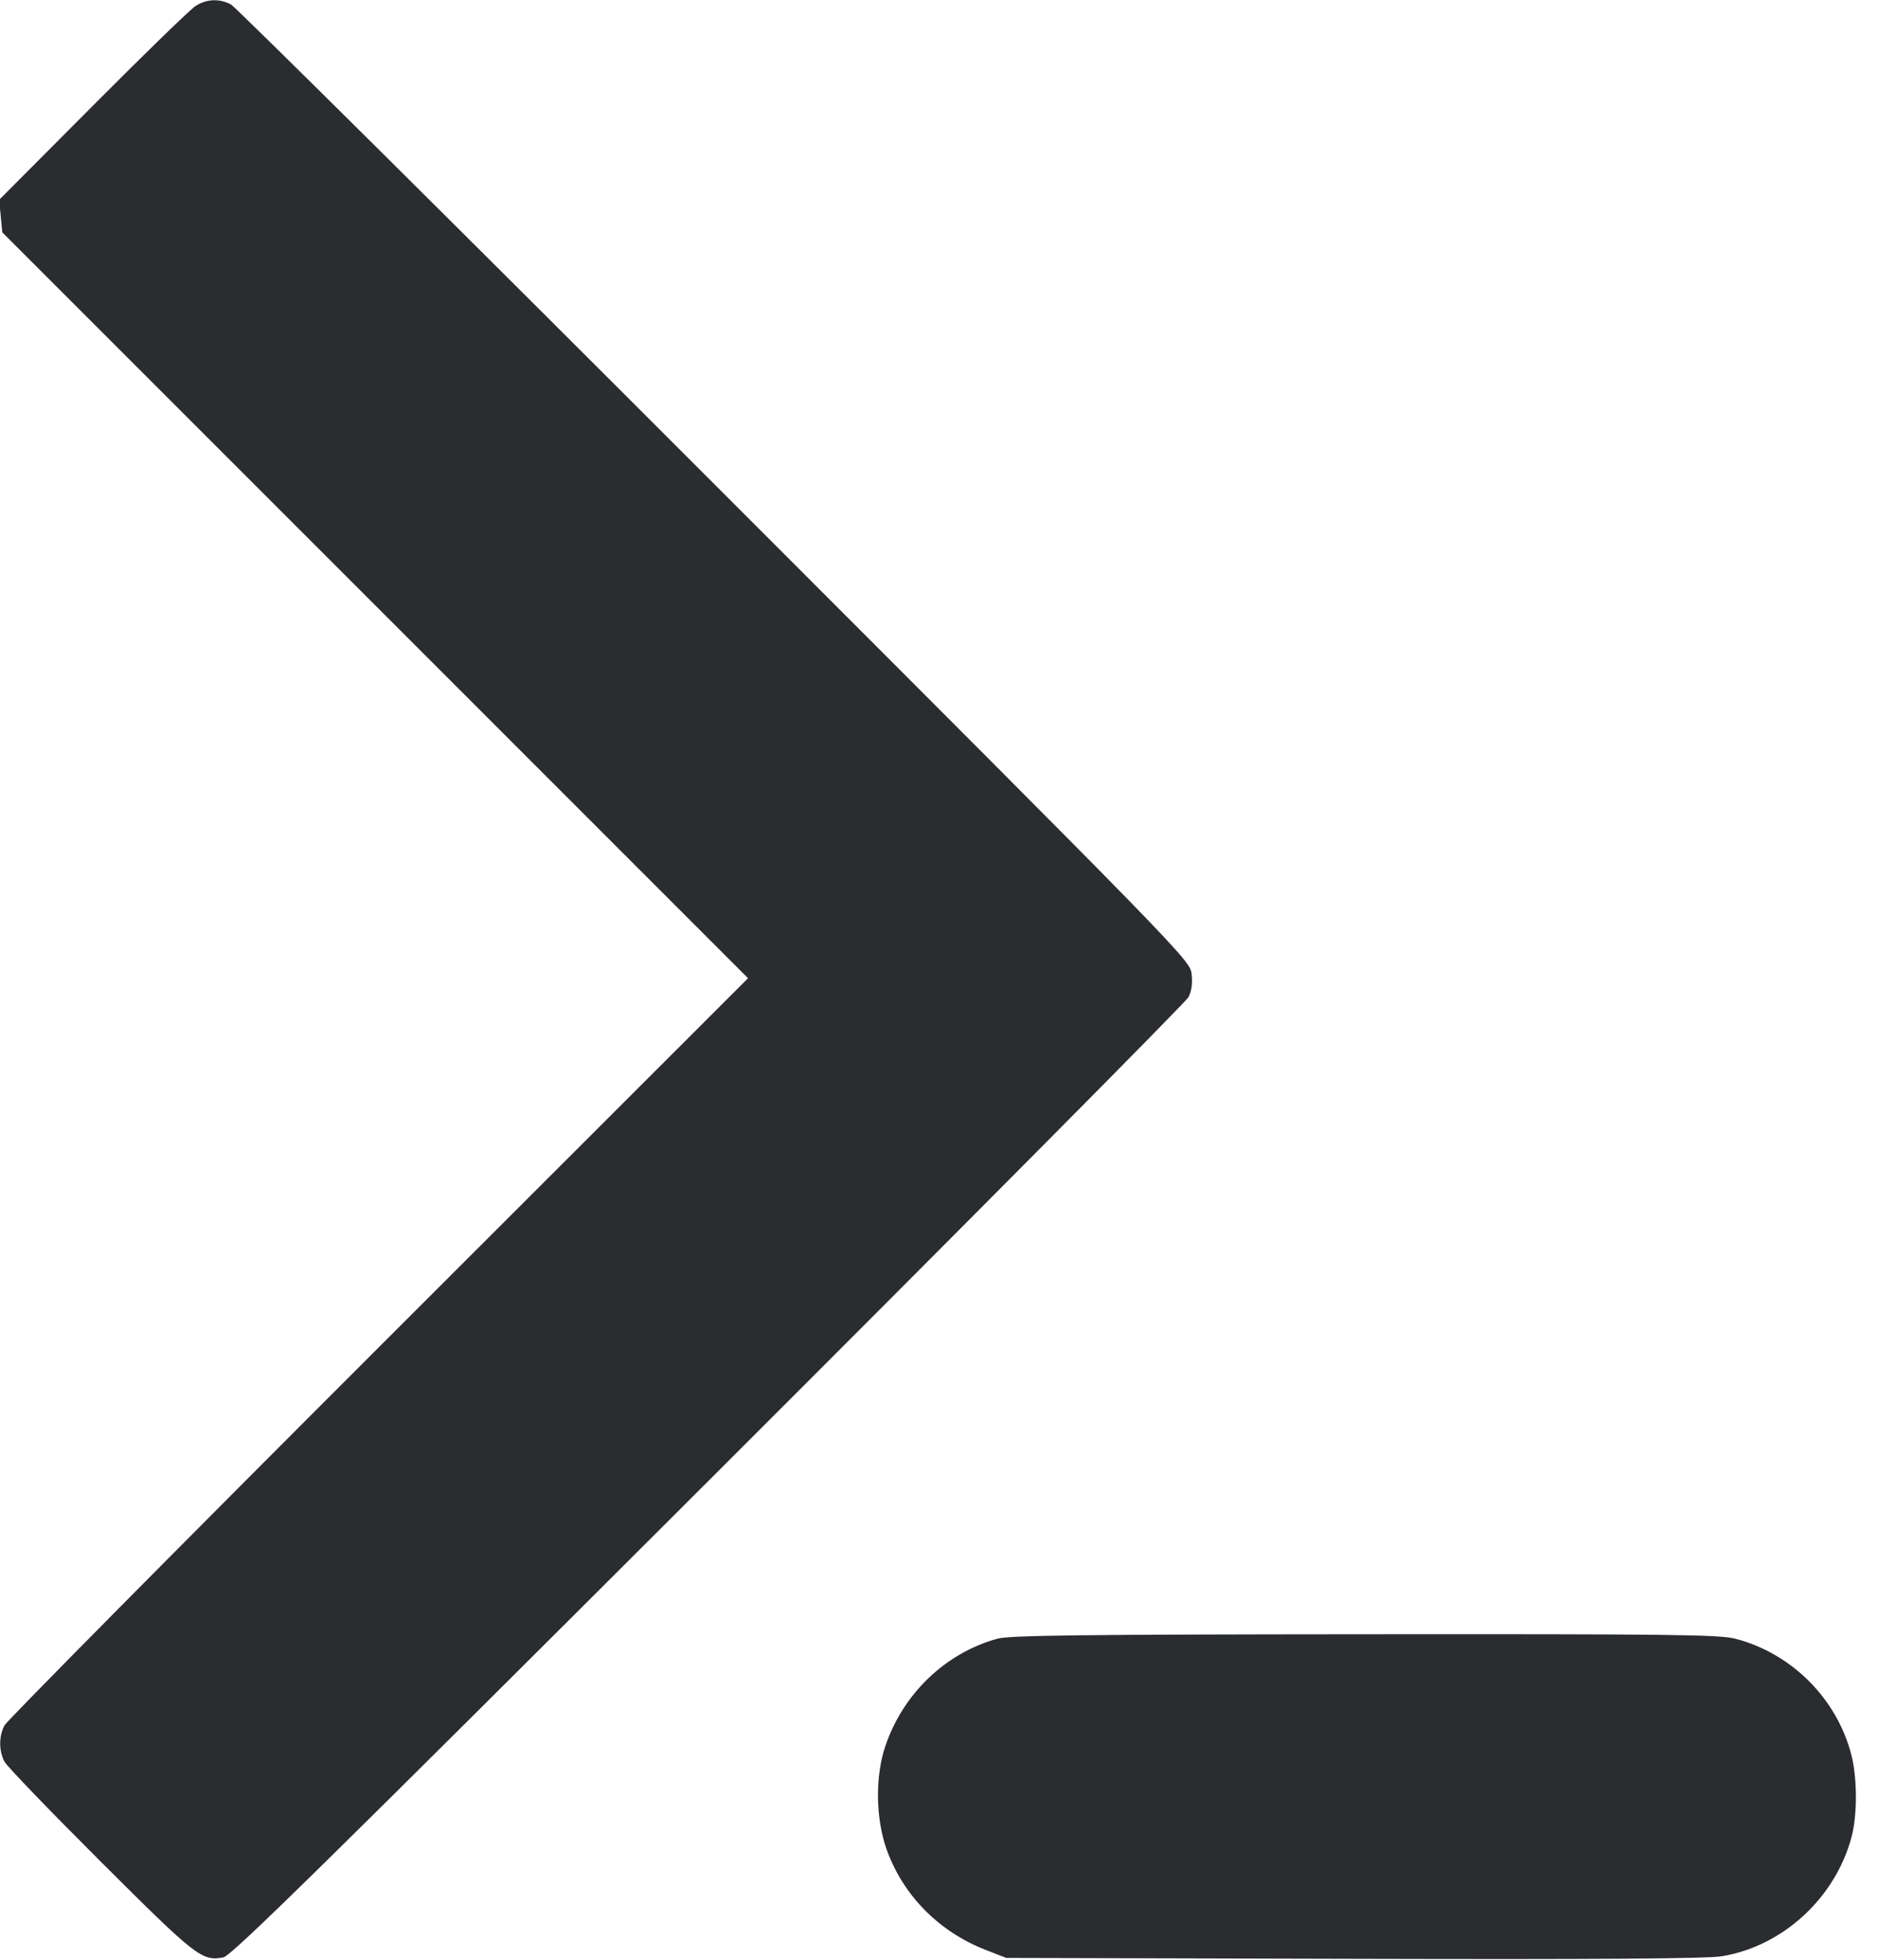 <svg width="46" height="48" viewBox="0 0 46 48" fill="none" xmlns="http://www.w3.org/2000/svg"><path d="M4.792 0.145 C 4.665 0.225,3.531 1.326,2.271 2.593 L -0.021 4.895 0.018 5.293 L 0.056 5.691 9.190 14.825 L 18.323 23.959 9.272 33.005 C 4.293 37.981,0.171 42.145,0.110 42.259 C -0.030 42.523,-0.030 42.884,0.110 43.148 C 0.170 43.262,1.232 44.364,2.468 45.597 C 4.811 47.935,4.944 48.038,5.470 47.942 C 5.666 47.907,7.923 45.689,17.351 36.273 C 23.753 29.880,29.043 24.548,29.109 24.425 C 29.187 24.277,29.214 24.086,29.188 23.858 C 29.150 23.518,29.057 23.422,17.507 11.868 C 11.104 5.462,5.772 0.171,5.658 0.110 C 5.375 -0.040,5.066 -0.028,4.792 0.145 M24.433 40.135 C 23.161 40.485,22.121 41.480,21.686 42.765 C 21.435 43.505,21.447 44.529,21.714 45.288 C 22.111 46.412,22.993 47.310,24.139 47.757 L 24.648 47.955 33.158 47.977 C 39.170 47.993,41.819 47.974,42.182 47.913 C 43.673 47.664,44.955 46.483,45.352 44.993 C 45.496 44.454,45.493 43.539,45.346 42.975 C 44.988 41.599,43.884 40.496,42.508 40.137 C 42.116 40.035,40.945 40.021,33.430 40.027 C 26.528 40.032,24.728 40.054,24.433 40.135 " fill="#2B2C30" stroke="none" fill-rule="evenodd"></path></svg>